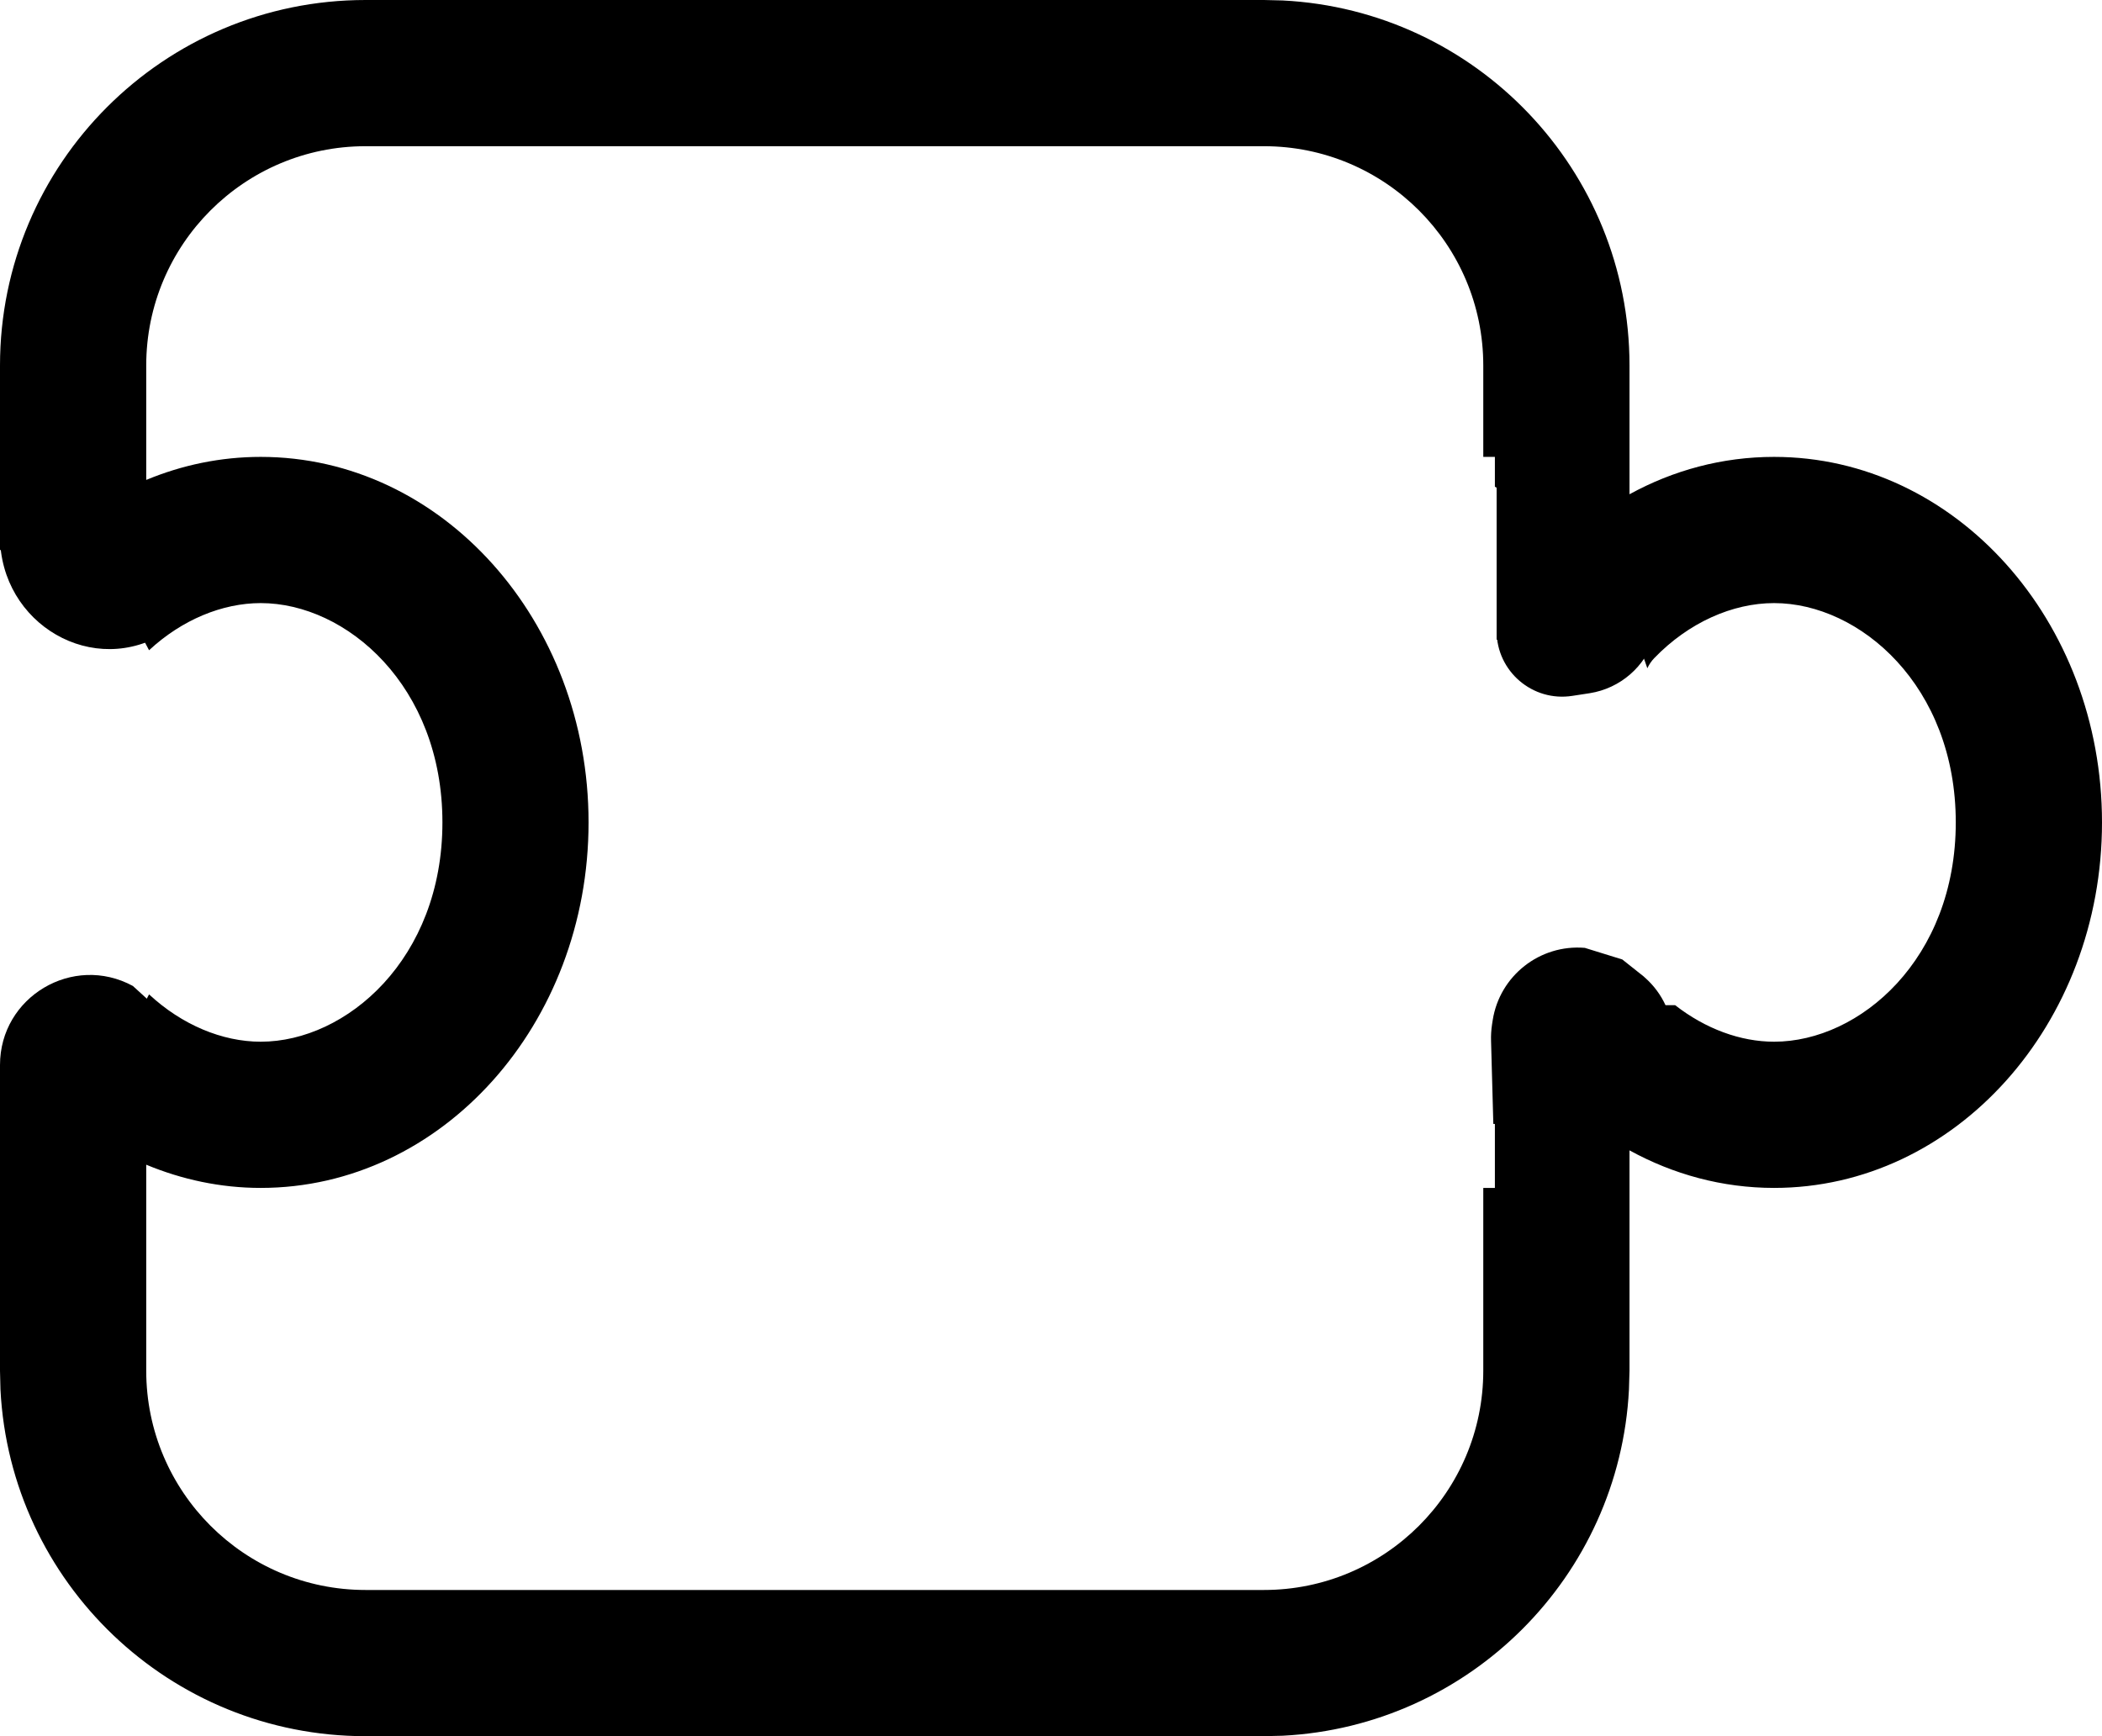 <svg width="23" height="19" viewBox="0 0 23 19" fill="none" xmlns="http://www.w3.org/2000/svg">
<path d="M0 5.383C0 4.719 0.701 4.262 1.15 4.75V4.75C1.251 4.859 0.744 5.343 1.435 5.399C1.577 5.411 1.703 5.433 1.84 5.5C1.937 5.547 2.21 5.35 2.3 5.399C2.7 5.621 3.088 5.982 2.76 6.25C2.503 6.46 2.174 6.689 1.833 6.91C1.027 7.434 0 6.829 0 5.867V5.383Z" fill="context-fill"/>
<path d="M0 11.655C0 10.909 0.798 10.434 1.454 10.79V10.79L1.932 11.226V11.5L1.937 11.528C2.014 11.945 1.778 12.356 1.38 12.5V12.5L1.342 13.037C1.333 13.167 1.287 13.291 1.209 13.394V13.394C0.821 13.91 0 13.635 0 12.99V11.655Z" fill="context-fill"/>
<path d="M14.035 0.005C16.149 0.112 17.83 1.86 17.83 4V5.409C18.307 5.147 18.844 5 19.412 5C21.394 5 23 6.791 23 9C23 11.209 21.394 13 19.412 13C18.844 13 18.307 12.851 17.83 12.589V15L17.824 15.206C17.72 17.251 16.08 18.891 14.035 18.995L13.83 19H4C1.86 19 0.112 17.319 0.005 15.206L0 15V11.98C0.17 11.968 0.305 11.949 0.428 11.911C0.959 11.748 1.39 11.372 1.631 10.882C1.991 11.216 2.432 11.4 2.853 11.4C3.791 11.4 4.841 10.493 4.841 9C4.841 7.507 3.791 6.6 2.853 6.6C2.433 6.6 1.991 6.782 1.631 7.116C1.389 6.627 0.958 6.252 0.428 6.089C0.305 6.051 0.17 6.031 0 6.019V4C0 1.791 1.791 0 4 0H13.83L14.035 0.005ZM4 1.6C2.675 1.6 1.6 2.675 1.6 4V5.252C1.99 5.09 2.412 5 2.853 5C4.834 5 6.44 6.791 6.44 9C6.44 11.209 4.834 13 2.853 13C2.412 13 1.99 12.908 1.6 12.746V15C1.6 16.325 2.675 17.4 4 17.4H13.83C15.155 17.4 16.23 16.325 16.23 15V13H16.357V11.672C16.689 11.503 16.99 11.275 17.248 11H18.329C18.661 11.259 19.044 11.4 19.412 11.4C20.351 11.4 21.4 10.493 21.4 9C21.4 7.507 20.351 6.6 19.412 6.6C18.957 6.6 18.476 6.813 18.101 7.202C18.069 7.235 18.044 7.273 18.025 7.313C17.734 6.435 17.13 5.719 16.357 5.327V5H16.23V4C16.23 2.675 15.155 1.6 13.83 1.6H4Z" fill="context-fill"/>
<rect x="16.376" y="5" width="1.38" height="2" fill="context-fill"/>
<path d="M16.376 6.62C16.376 6.112 16.788 5.7 17.296 5.7H18.103C18.166 5.7 18.216 5.75 18.216 5.813V5.978C18.216 6.089 18.374 6.108 18.4 6V6L18.102 6.973C18.003 7.295 17.729 7.533 17.395 7.586L17.206 7.615C16.77 7.684 16.376 7.347 16.376 6.906V6.906V6.62Z" fill="context-fill"/>
<path d="M16.333 11.165C16.409 10.678 16.849 10.332 17.341 10.373V10.373L17.751 10.5L17.984 10.685L17.997 10.697C18.195 10.87 18.308 11.121 18.308 11.384V11.384C18.308 11.89 17.898 12.3 17.393 12.3H16.34L16.315 11.391C16.313 11.33 16.317 11.27 16.326 11.21L16.333 11.165Z" fill="context-fill"/>
</svg>
